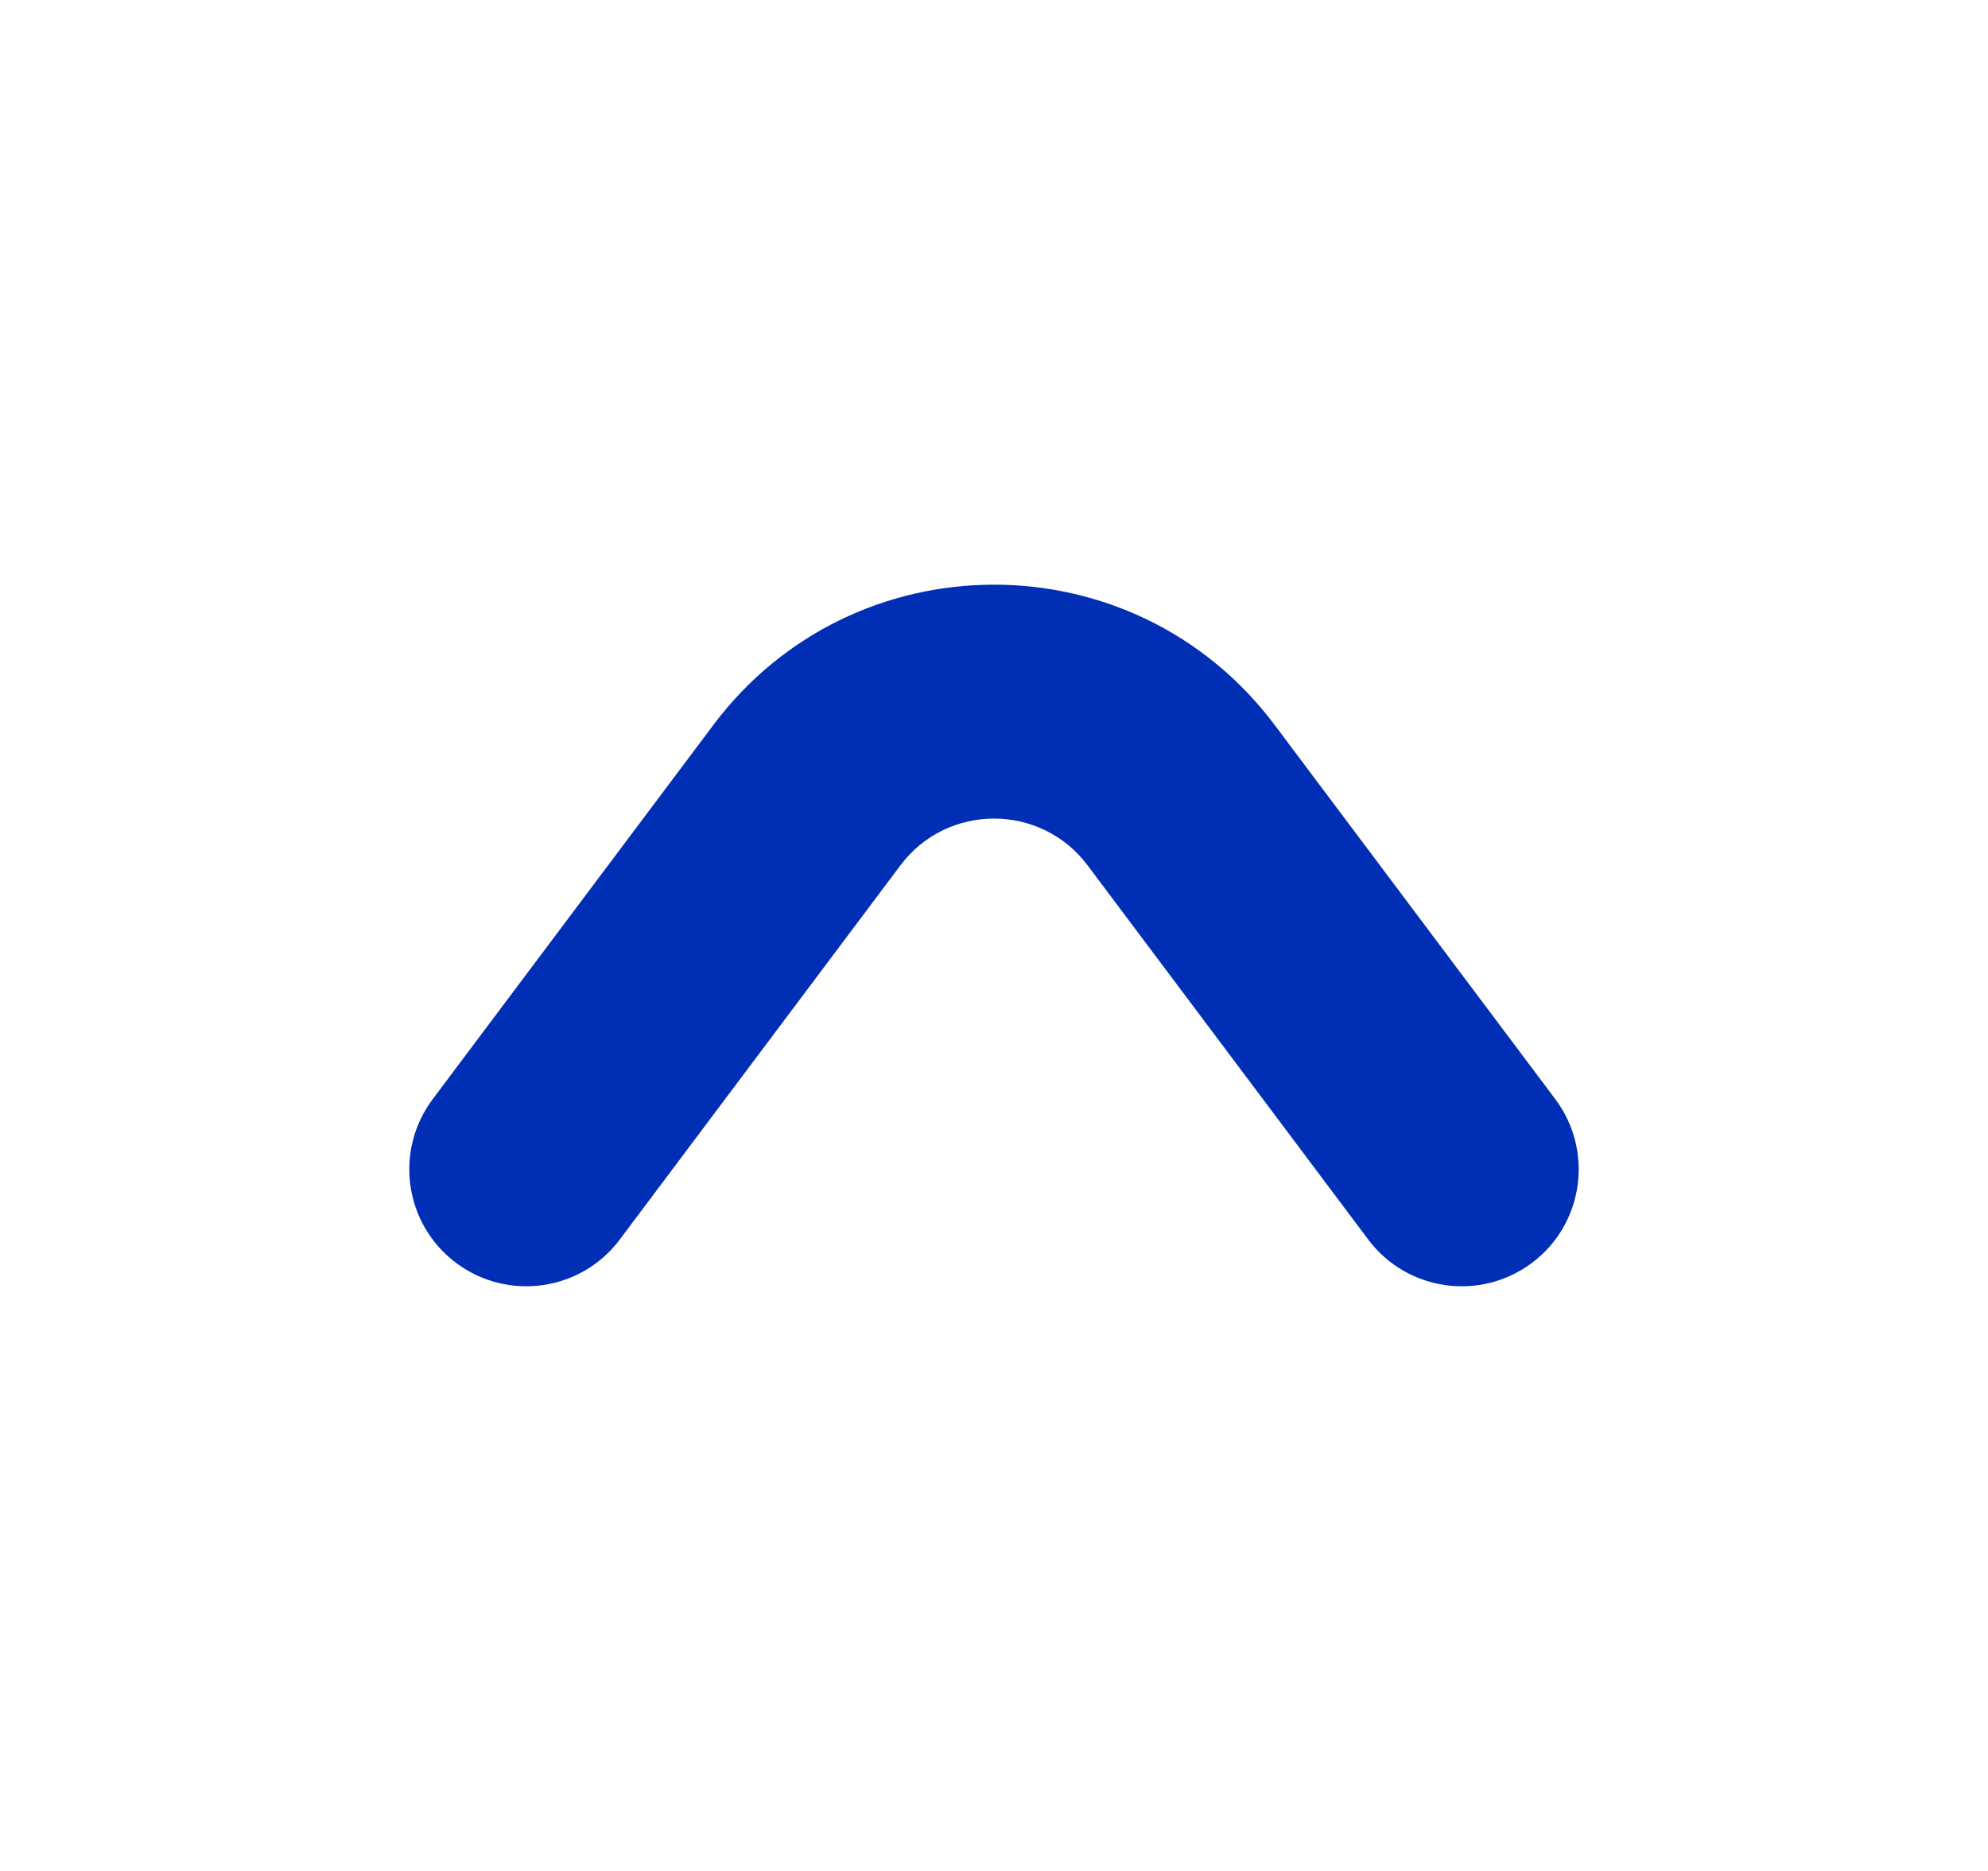 <svg width="17" height="16" viewBox="0 0 17 16" fill="none" xmlns="http://www.w3.org/2000/svg">
<path fill-rule="evenodd" clip-rule="evenodd" d="M3.9 10.8C3.458 10.469 3.369 9.842 3.7 9.4L6.1 6.2C7.3 4.6 9.7 4.6 10.9 6.2L13.3 9.4C13.631 9.842 13.542 10.469 13.1 10.8C12.658 11.131 12.031 11.042 11.7 10.6L9.3 7.4C8.9 6.867 8.1 6.867 7.7 7.4L5.3 10.6C4.969 11.042 4.342 11.131 3.9 10.8Z" fill="#002EB4"/>
</svg>

